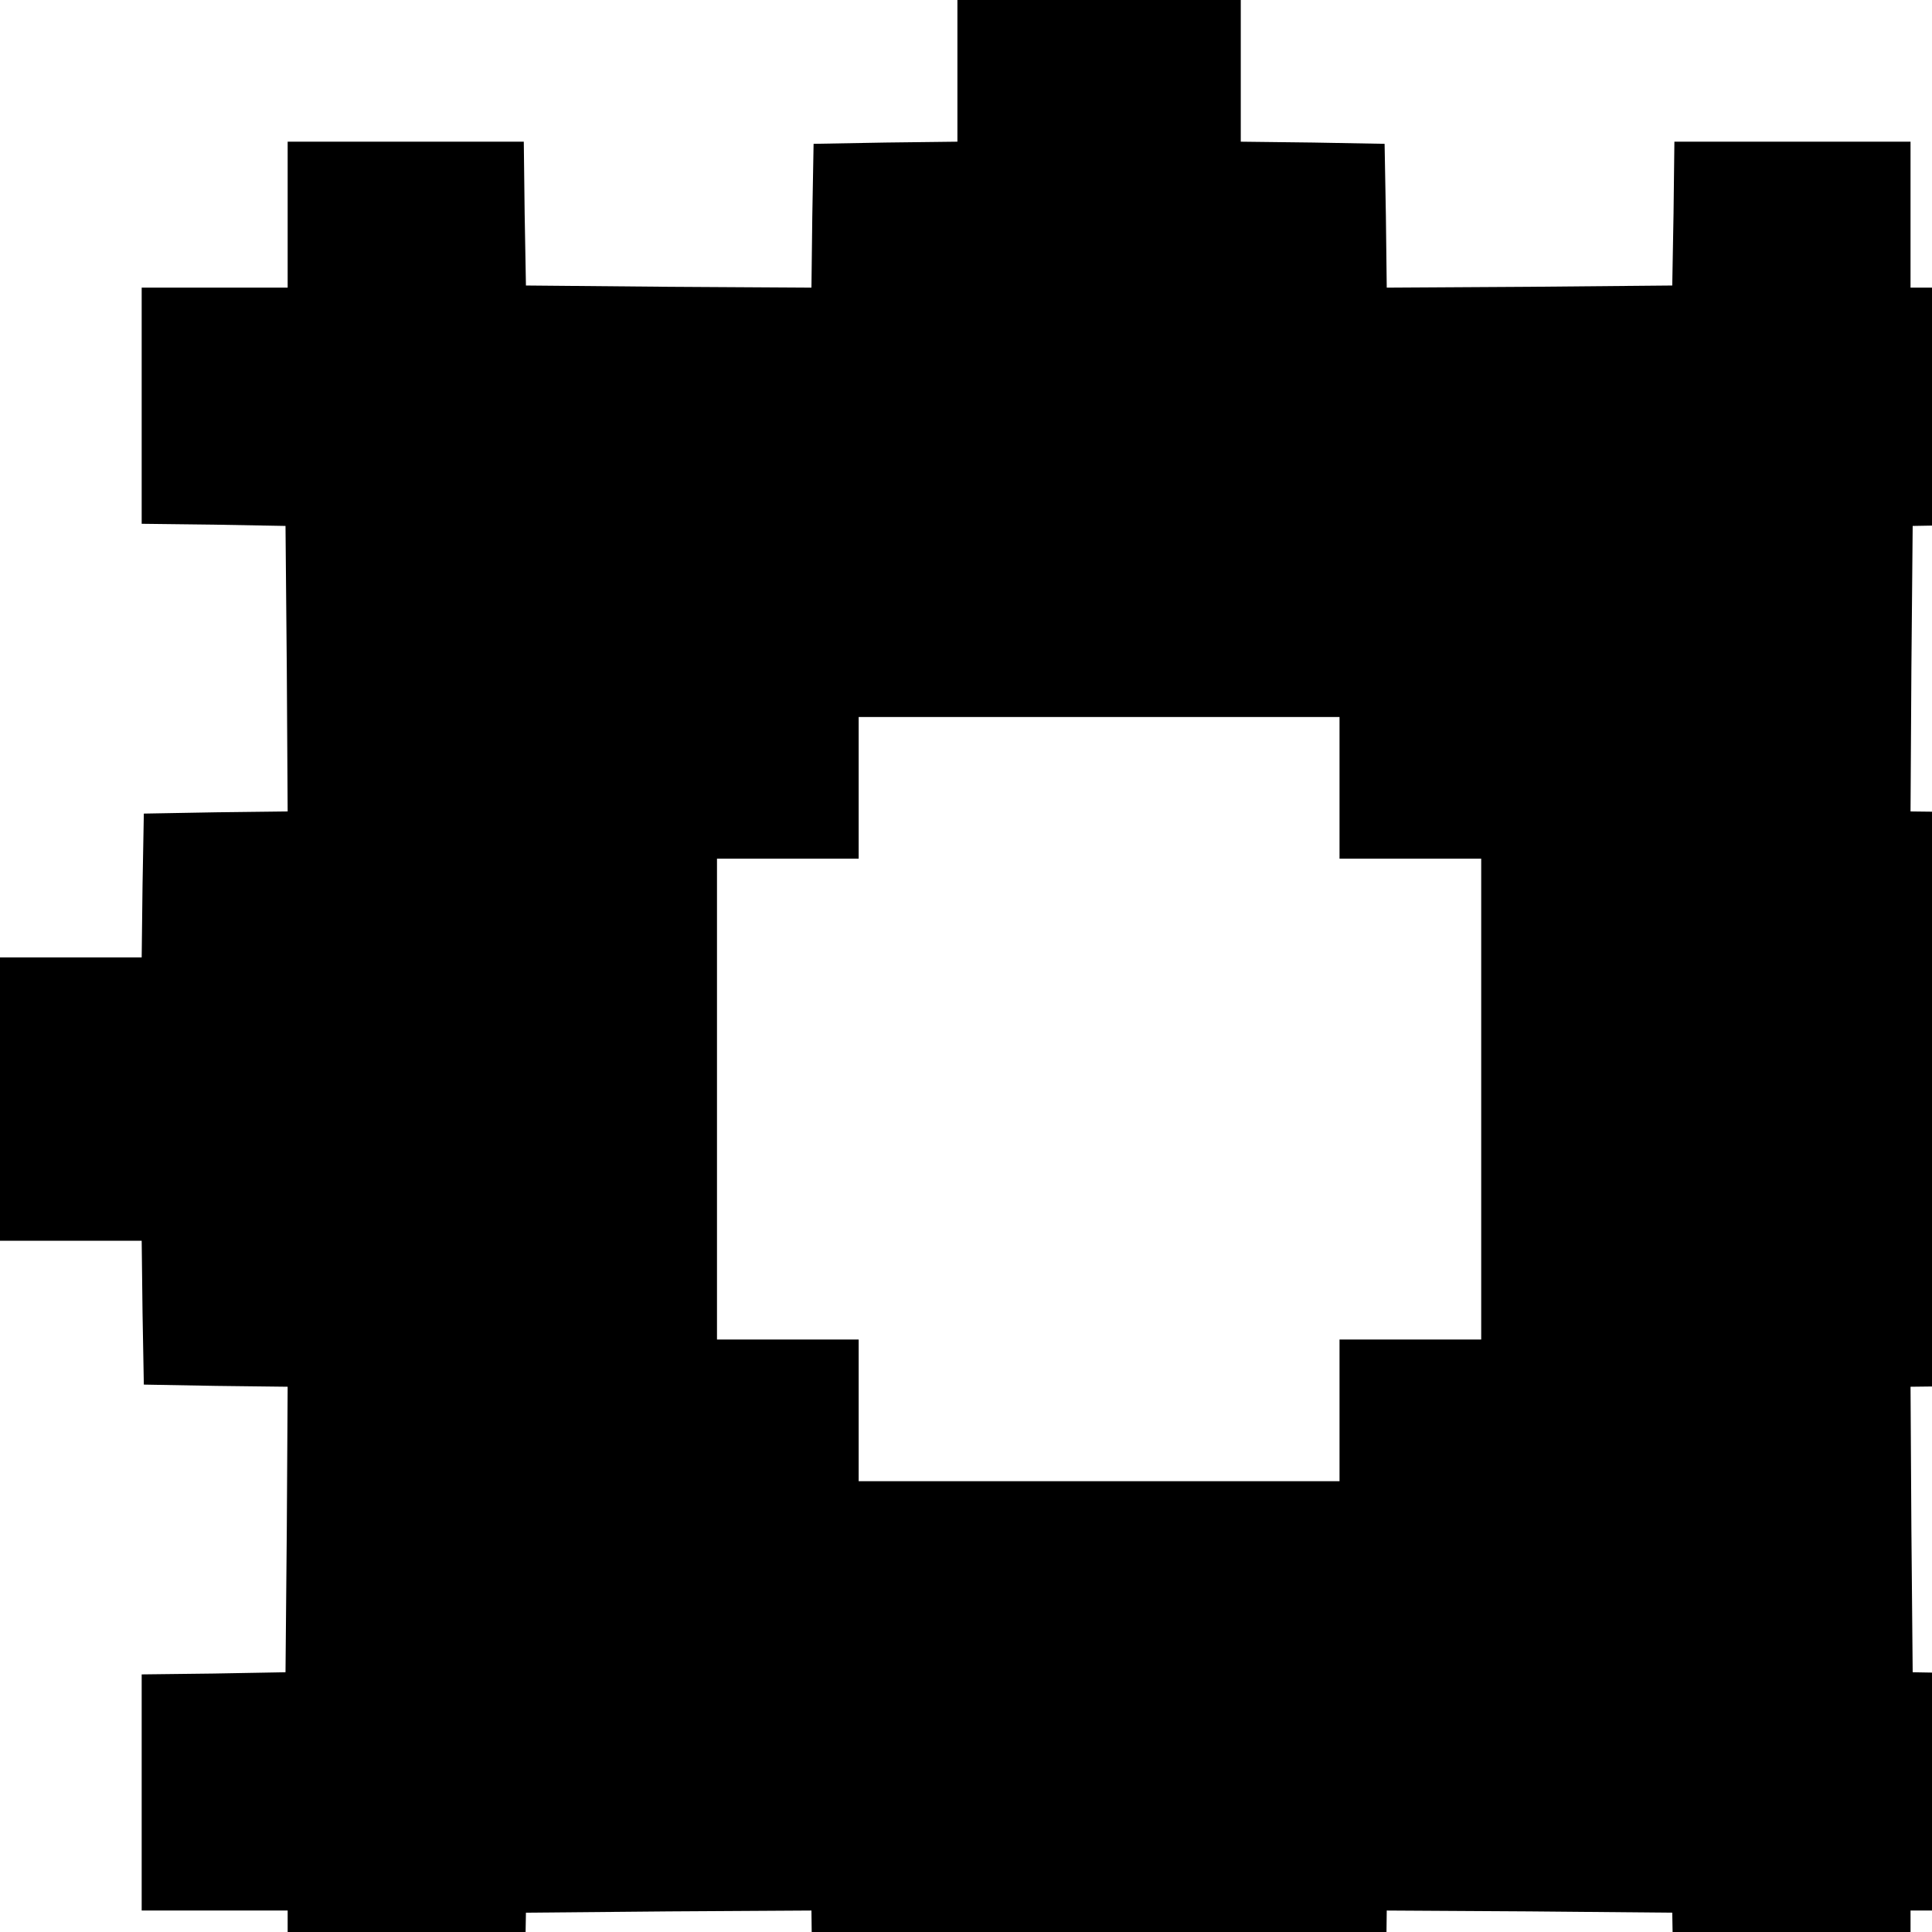<?xml version="1.0" standalone="no"?>
<!DOCTYPE svg PUBLIC "-//W3C//DTD SVG 20010904//EN"
 "http://www.w3.org/TR/2001/REC-SVG-20010904/DTD/svg10.dtd">
<svg version="1.0" xmlns="http://www.w3.org/2000/svg"
 width="18" height="18" viewBox="0 0 18 18" fill="currentColor" >

<g transform="scale(0.004)" 
 stroke="none">
<path d="M2230 4955 l0 -165 -167 -2 -168 -3 -3 -168 -2 -167 -333 2 -332 3
-3 168 -2 167 -275 0 -275 0 0 -170 0 -170 -170 0 -170 0 0 -275 0 -275 168
-2 167 -3 3 -332 2 -333 -167 -2 -168 -3 -3 -167 -2 -168 -165 0 -165 0 0
-330 0 -330 165 0 165 0 2 -168 3 -167 168 -3 167 -2 -2 -333 -3 -332 -167 -3
-168 -2 0 -275 0 -275 170 0 170 0 0 -170 0 -170 275 0 275 0 2 167 3 168 332
3 333 2 2 -167 3 -168 168 -3 167 -2 0 -165 0 -165 330 0 330 0 0 165 0 165
168 2 167 3 3 168 2 167 333 -2 332 -3 3 -168 2 -167 275 0 275 0 0 170 0 170
170 0 170 0 0 275 0 275 -167 2 -168 3 -3 332 -2 333 167 2 168 3 3 168 2 167
165 0 165 0 0 330 0 330 -165 0 -165 0 -2 168 -3 167 -168 3 -167 2 2 333 3
332 168 3 167 2 0 275 0 275 -170 0 -170 0 0 170 0 170 -275 0 -275 0 -2 -167
-3 -168 -332 -3 -333 -2 -2 167 -3 168 -167 3 -168 2 0 165 0 165 -330 0 -330
0 0 -165z m890 -1670 l0 -165 165 0 165 0 0 -560 0 -560 -165 0 -165 0 0 -165
0 -165 -560 0 -560 0 0 165 0 165 -165 0 -165 0 0 560 0 560 165 0 165 0 0
165 0 165 560 0 560 0 0 -165z"/>
</g>
</svg>
